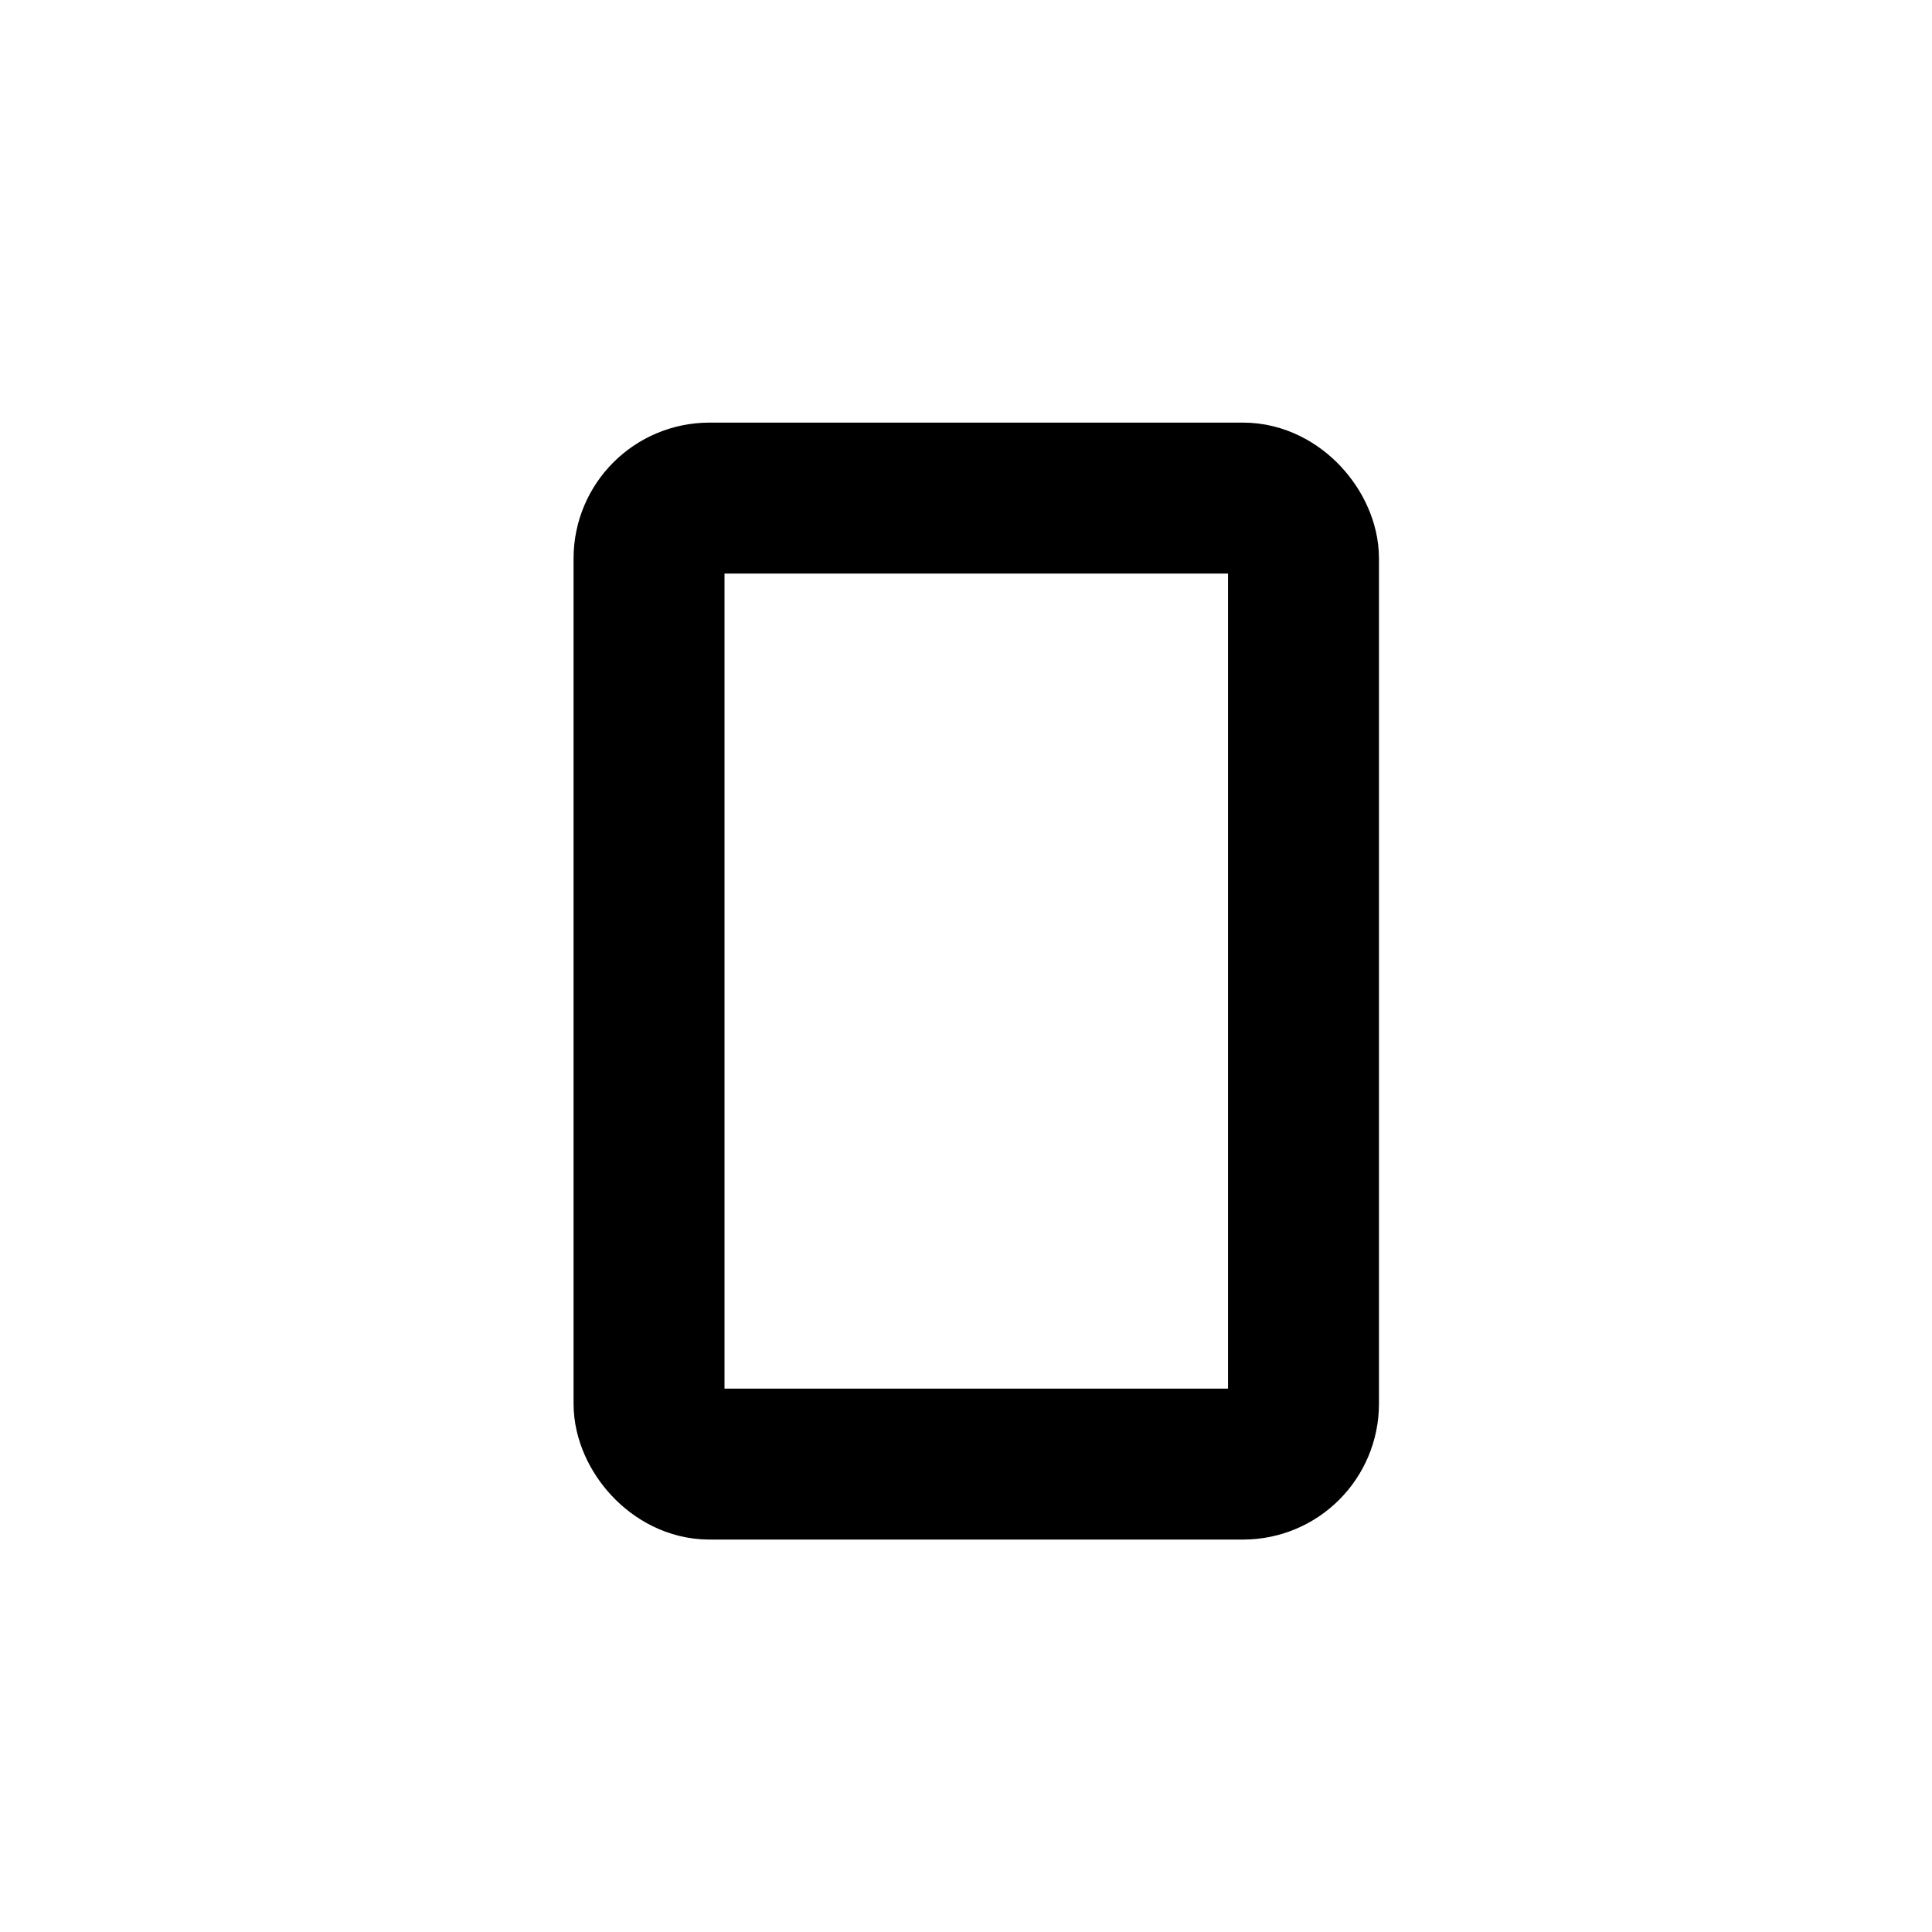 <svg id="icoCardSmall" xmlns="http://www.w3.org/2000/svg" width="64" height="64" viewBox="0 0 64 64">
  <path id="Trazado_7651" data-name="Trazado 7651" d="M0,0H64V64H0Z" fill="rgba(0,0,0,0)"/>
  <rect id="Rectángulo_2223" data-name="Rectángulo 2223" width="21.68" height="32" rx="2" transform="translate(21.5 16.5)" fill="rgba(0,0,0,0)" stroke="currentColor" stroke-linecap="round" stroke-linejoin="round" stroke-width="5"/>
</svg>
